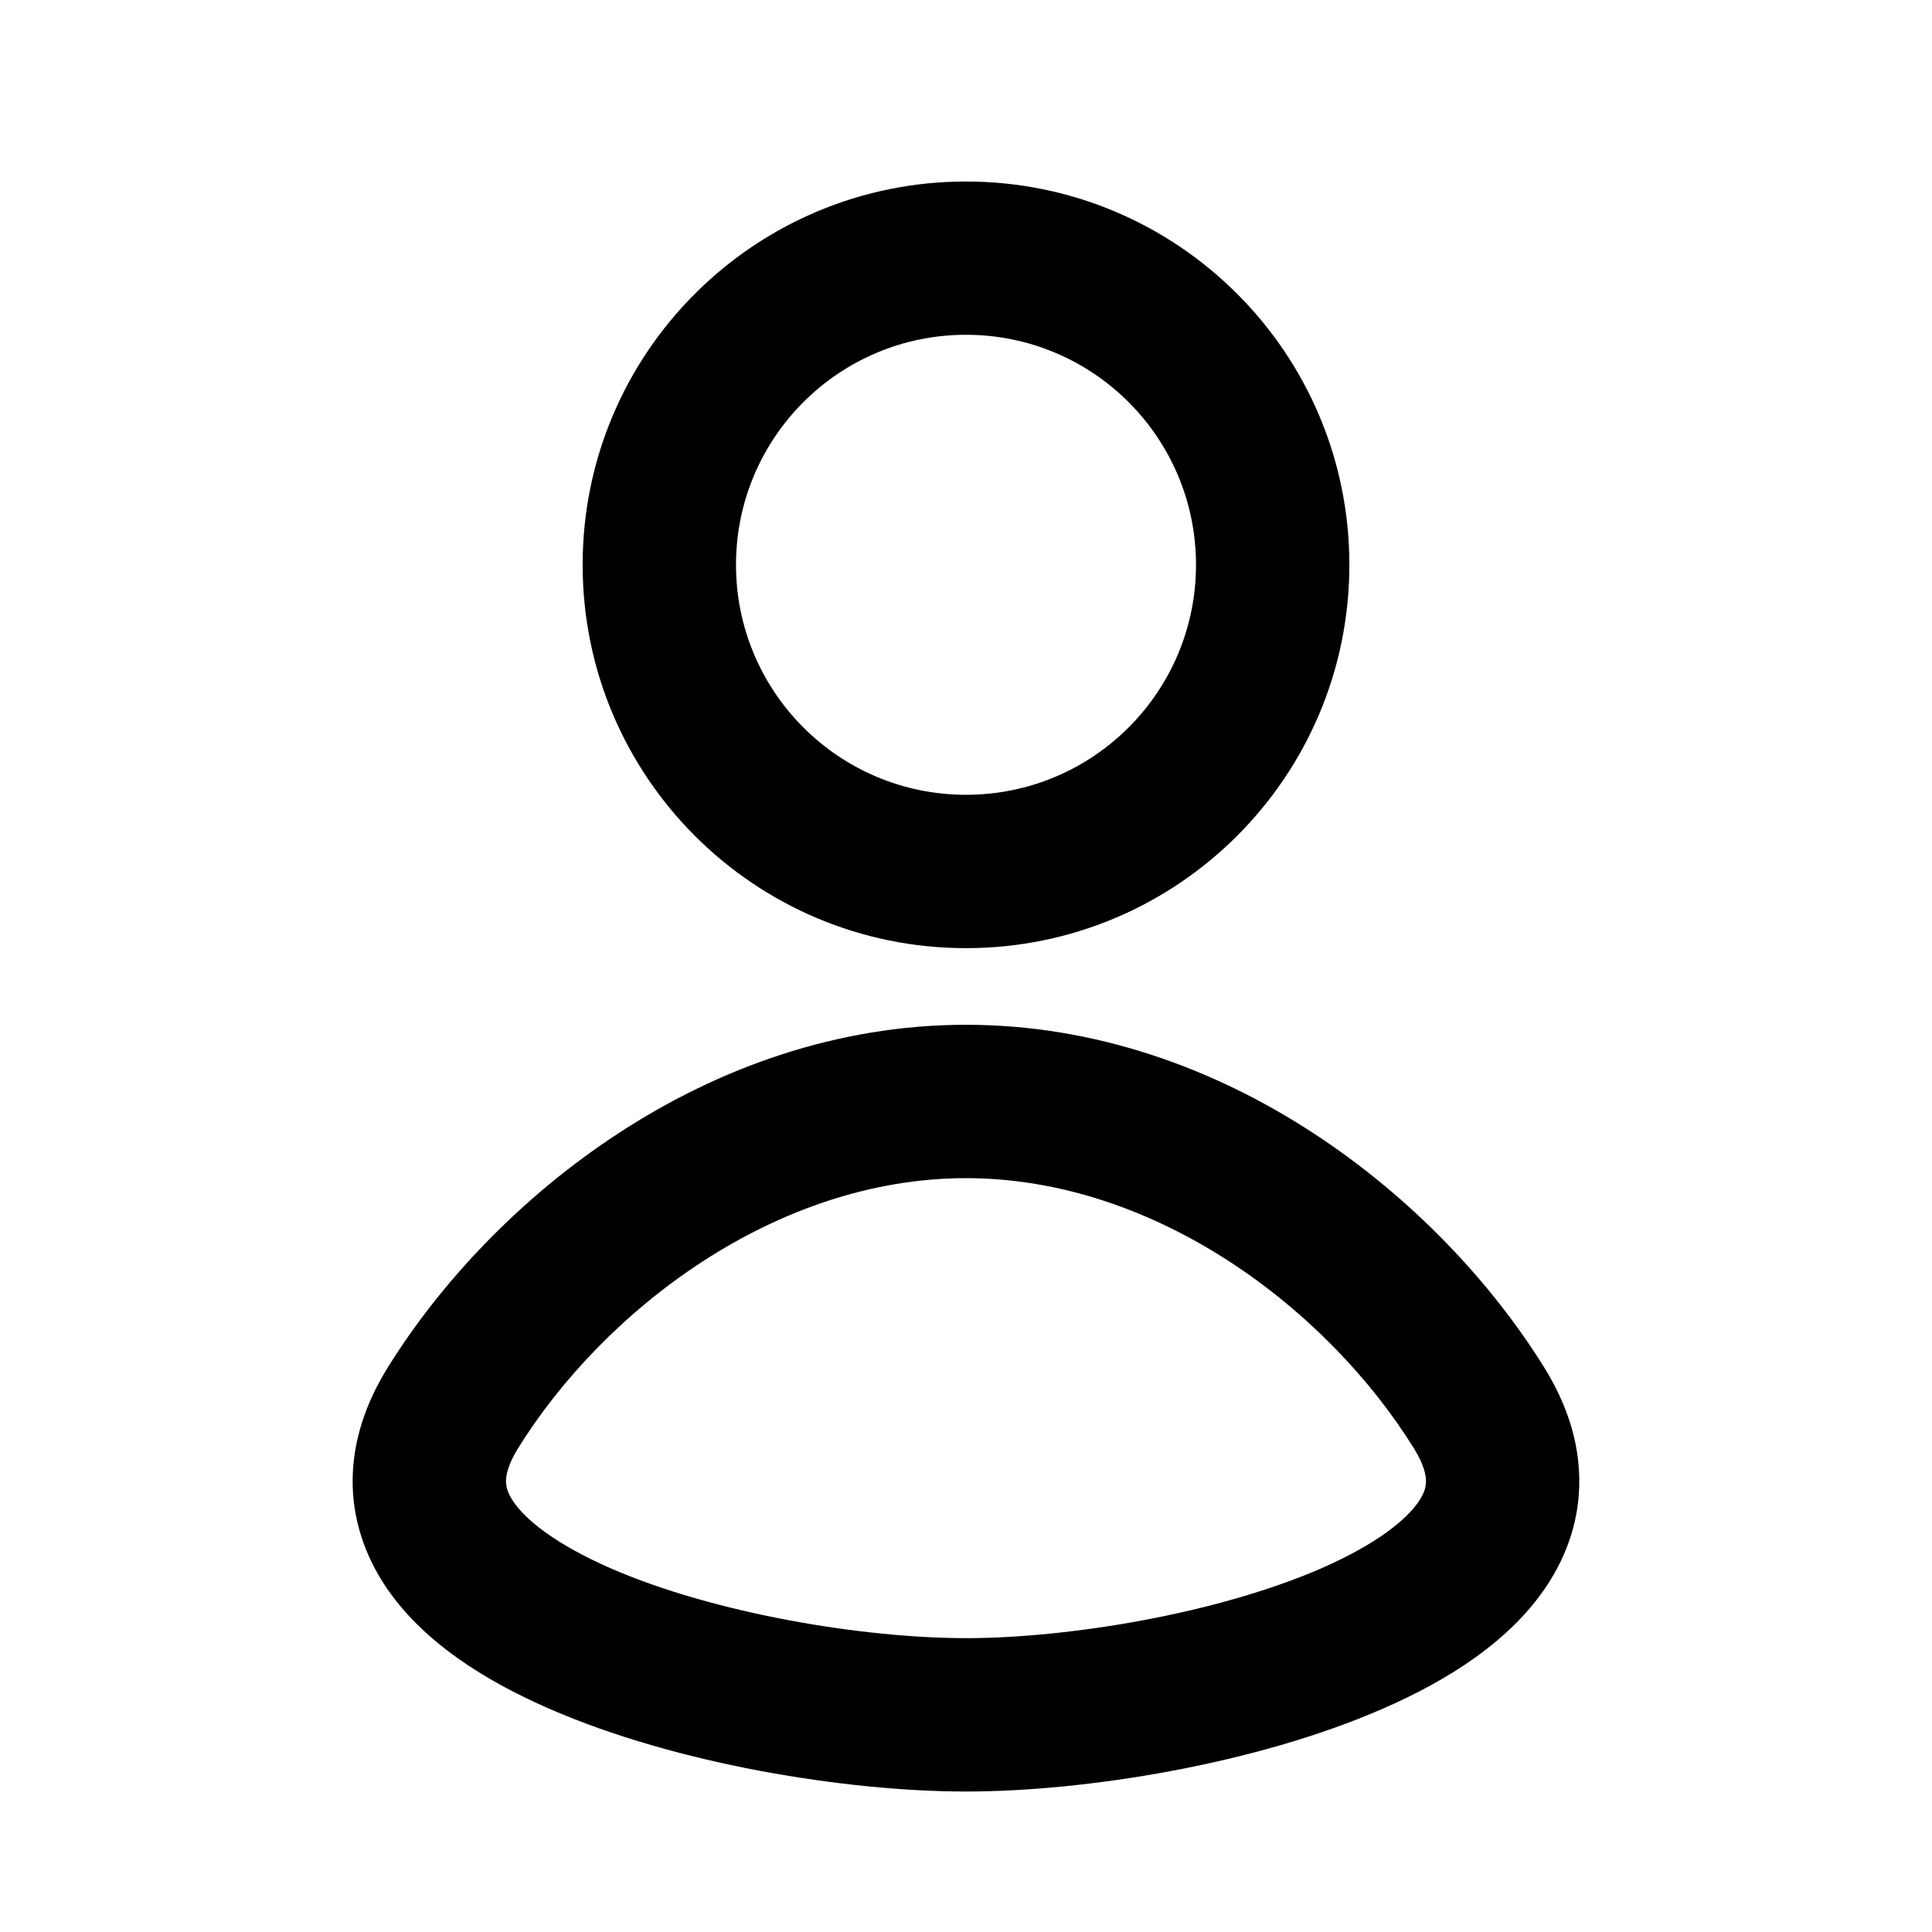 <svg width="21" height="21" viewBox="0 0 21 21" fill="none" xmlns="http://www.w3.org/2000/svg">
<path fill-rule="evenodd" clip-rule="evenodd" d="M10.5 1.973C8.199 1.973 6.333 3.838 6.333 6.139C6.333 8.441 8.199 10.306 10.5 10.306C12.801 10.306 14.667 8.441 14.667 6.139C14.667 3.838 12.801 1.973 10.5 1.973ZM8 6.139C8 4.759 9.119 3.639 10.5 3.639C11.881 3.639 13 4.759 13 6.139C13 7.52 11.881 8.639 10.5 8.639C9.119 8.639 8 7.52 8 6.139Z" fill="black"/>
<path fill-rule="evenodd" clip-rule="evenodd" d="M10.5 19.473C9.216 19.473 7.358 19.181 5.963 18.57C5.278 18.271 4.581 17.842 4.176 17.221C3.964 16.894 3.829 16.509 3.833 16.079C3.838 15.654 3.978 15.246 4.213 14.867C5.354 13.027 7.689 11.139 10.5 11.139C13.311 11.139 15.646 13.027 16.787 14.867C17.022 15.246 17.162 15.654 17.166 16.079C17.171 16.509 17.036 16.894 16.823 17.221C16.419 17.842 15.722 18.271 15.037 18.57C13.642 19.181 11.784 19.473 10.5 19.473ZM5.629 15.745C5.52 15.922 5.501 16.036 5.5 16.097C5.499 16.154 5.514 16.22 5.573 16.311C5.711 16.523 6.048 16.788 6.631 17.044C7.773 17.543 9.394 17.806 10.5 17.806C11.606 17.806 13.227 17.543 14.369 17.044C14.952 16.788 15.289 16.523 15.427 16.311C15.486 16.22 15.501 16.154 15.5 16.097C15.499 16.036 15.48 15.922 15.37 15.745C14.435 14.238 12.57 12.806 10.5 12.806C8.43 12.806 6.565 14.238 5.629 15.745Z" fill="black"/>
</svg>
